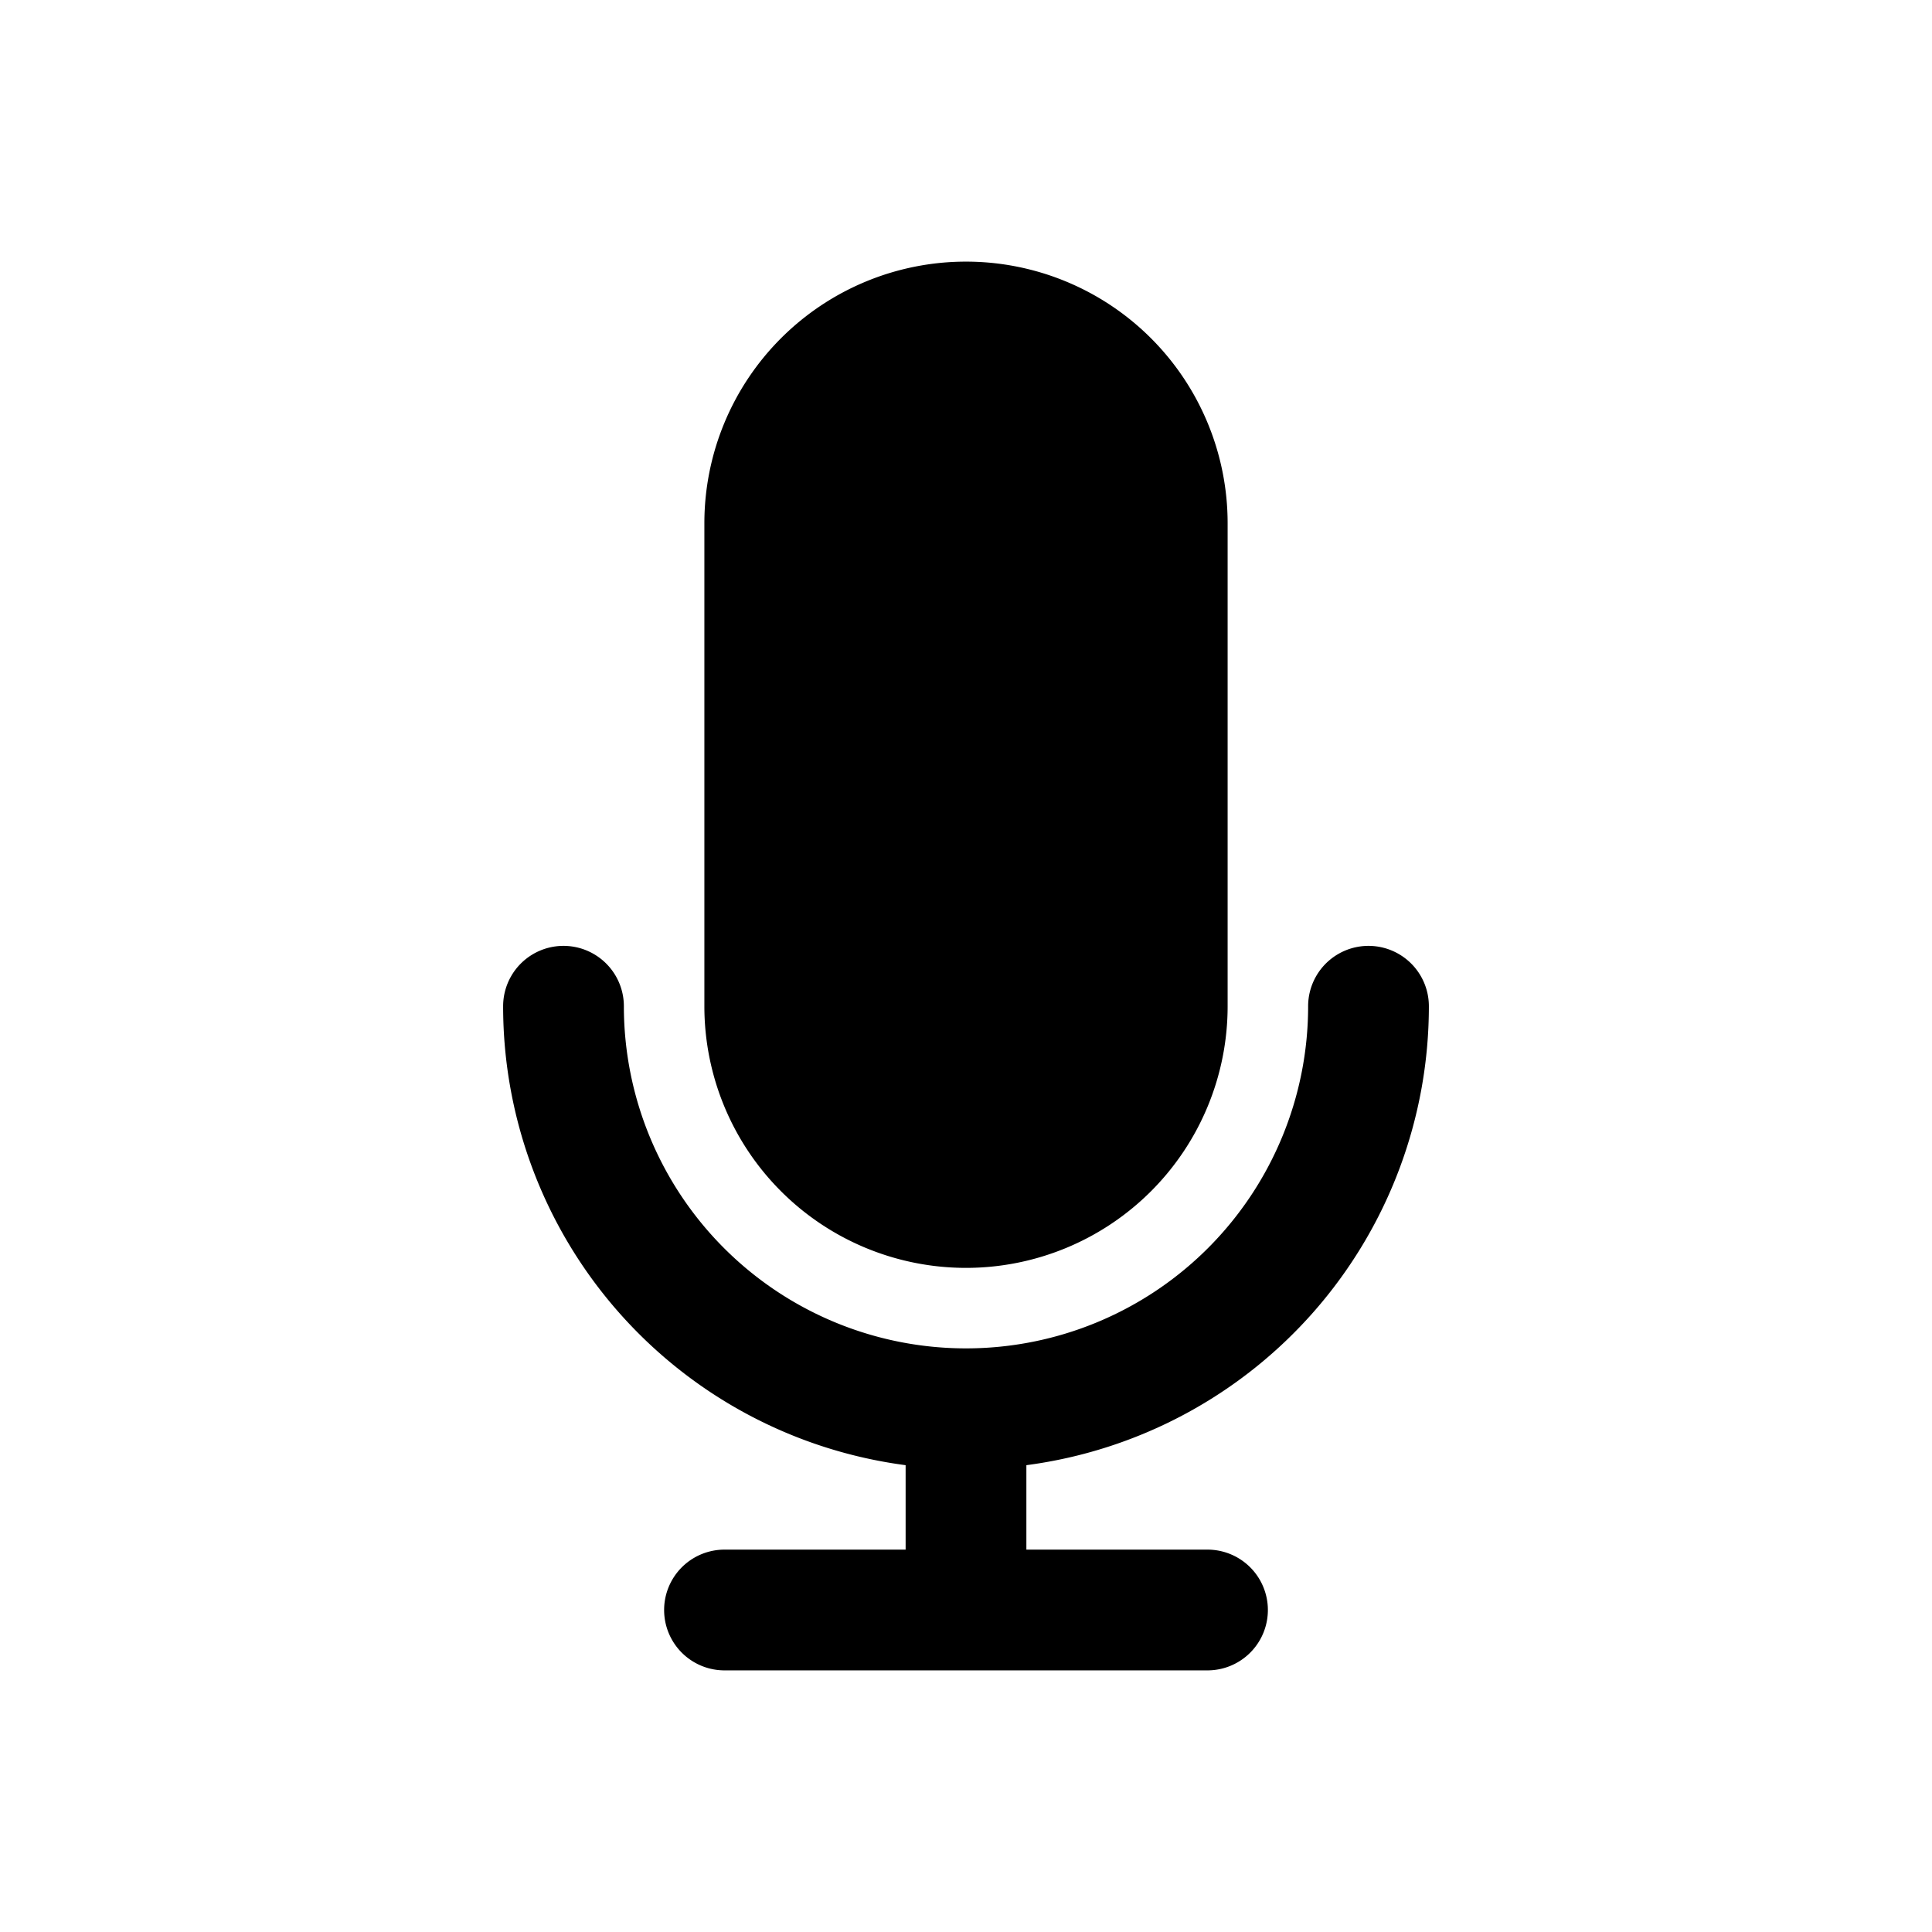 <svg xmlns="http://www.w3.org/2000/svg" width="1em" height="1em" viewBox="0 0 24 24"><path fill="currentColor" d="M12 3.25A3.25 3.25 0 0 0 8.75 6.5v6a3.25 3.25 0 0 0 6.5 0v-6A3.25 3.25 0 0 0 12 3.25"/><path fill="currentColor" d="M7.75 12.5a.75.75 0 0 0-1.5 0a5.75 5.75 0 0 0 5 5.701v1.049H9a.75.75 0 0 0 0 1.5h6a.75.75 0 0 0 0-1.5h-2.25v-1.049a5.75 5.75 0 0 0 5-5.701a.75.75 0 0 0-1.5 0a4.25 4.25 0 0 1-8.5 0"/></svg>